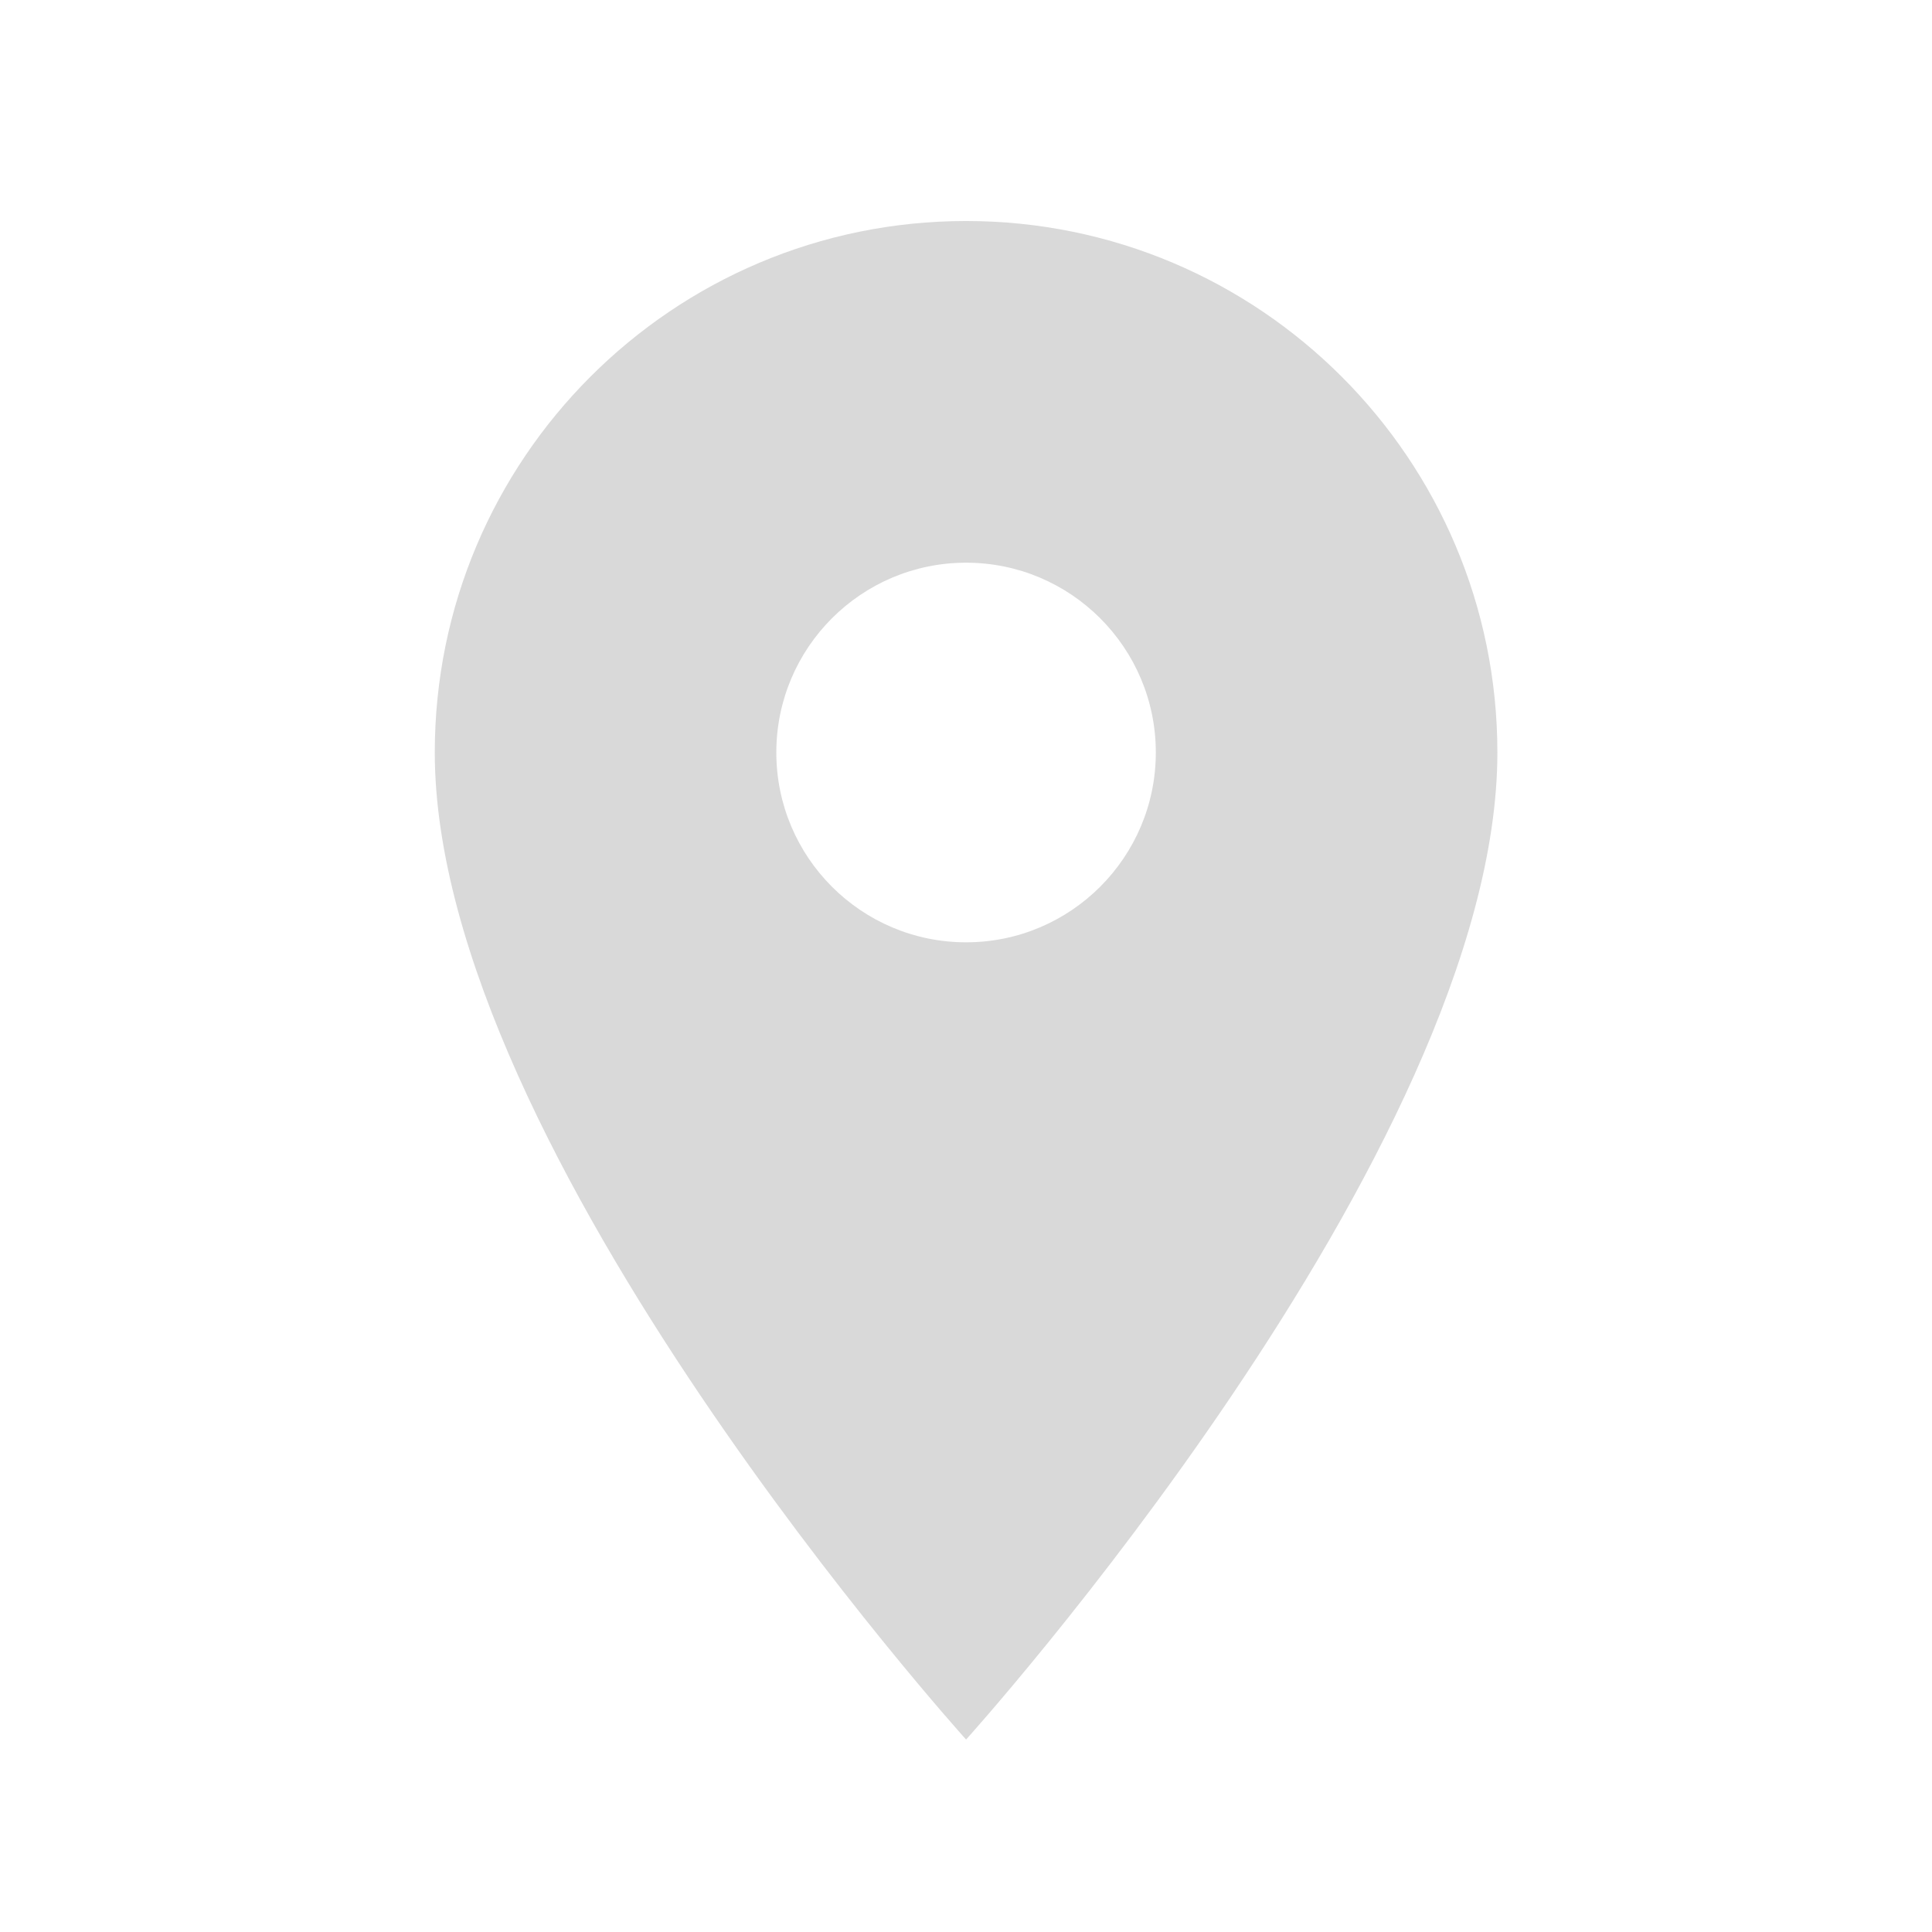 <svg xmlns="http://www.w3.org/2000/svg" xmlns:xlink="http://www.w3.org/1999/xlink" width="500" zoomAndPan="magnify" viewBox="0 0 375 375" height="500" preserveAspectRatio="xMidYMid meet" version="1.0"><defs><clipPath id="a878d362d1"><path d="M 84.391 42.898 L 290.641 42.898 L 290.641 337.648 L 84.391 337.648 Z M 84.391 42.898 " clip-rule="nonzero"/></clipPath></defs><rect x="-37.5" width="450" fill="#ffffff" y="-37.5" height="450" fill-opacity="1"/><rect x="-37.5" width="450" fill="#ffffff" y="-37.5" height="450" fill-opacity="1"/><g clip-path="url(#a878d362d1)"><path fill="#d9d9d9" d="M 187.516 42.898 C 130.574 42.898 84.391 89.102 84.391 146.059 C 84.391 223.43 187.516 337.645 187.516 337.645 C 187.516 337.645 290.641 223.43 290.641 146.059 C 290.641 89.102 244.453 42.898 187.516 42.898 Z M 187.516 182.902 C 167.184 182.902 150.684 166.398 150.684 146.059 C 150.684 125.723 167.184 109.219 187.516 109.219 C 207.844 109.219 224.344 125.723 224.344 146.059 C 224.344 166.398 207.844 182.902 187.516 182.902 Z M 187.516 182.902 " fill-opacity="1" fill-rule="nonzero"/></g></svg>
